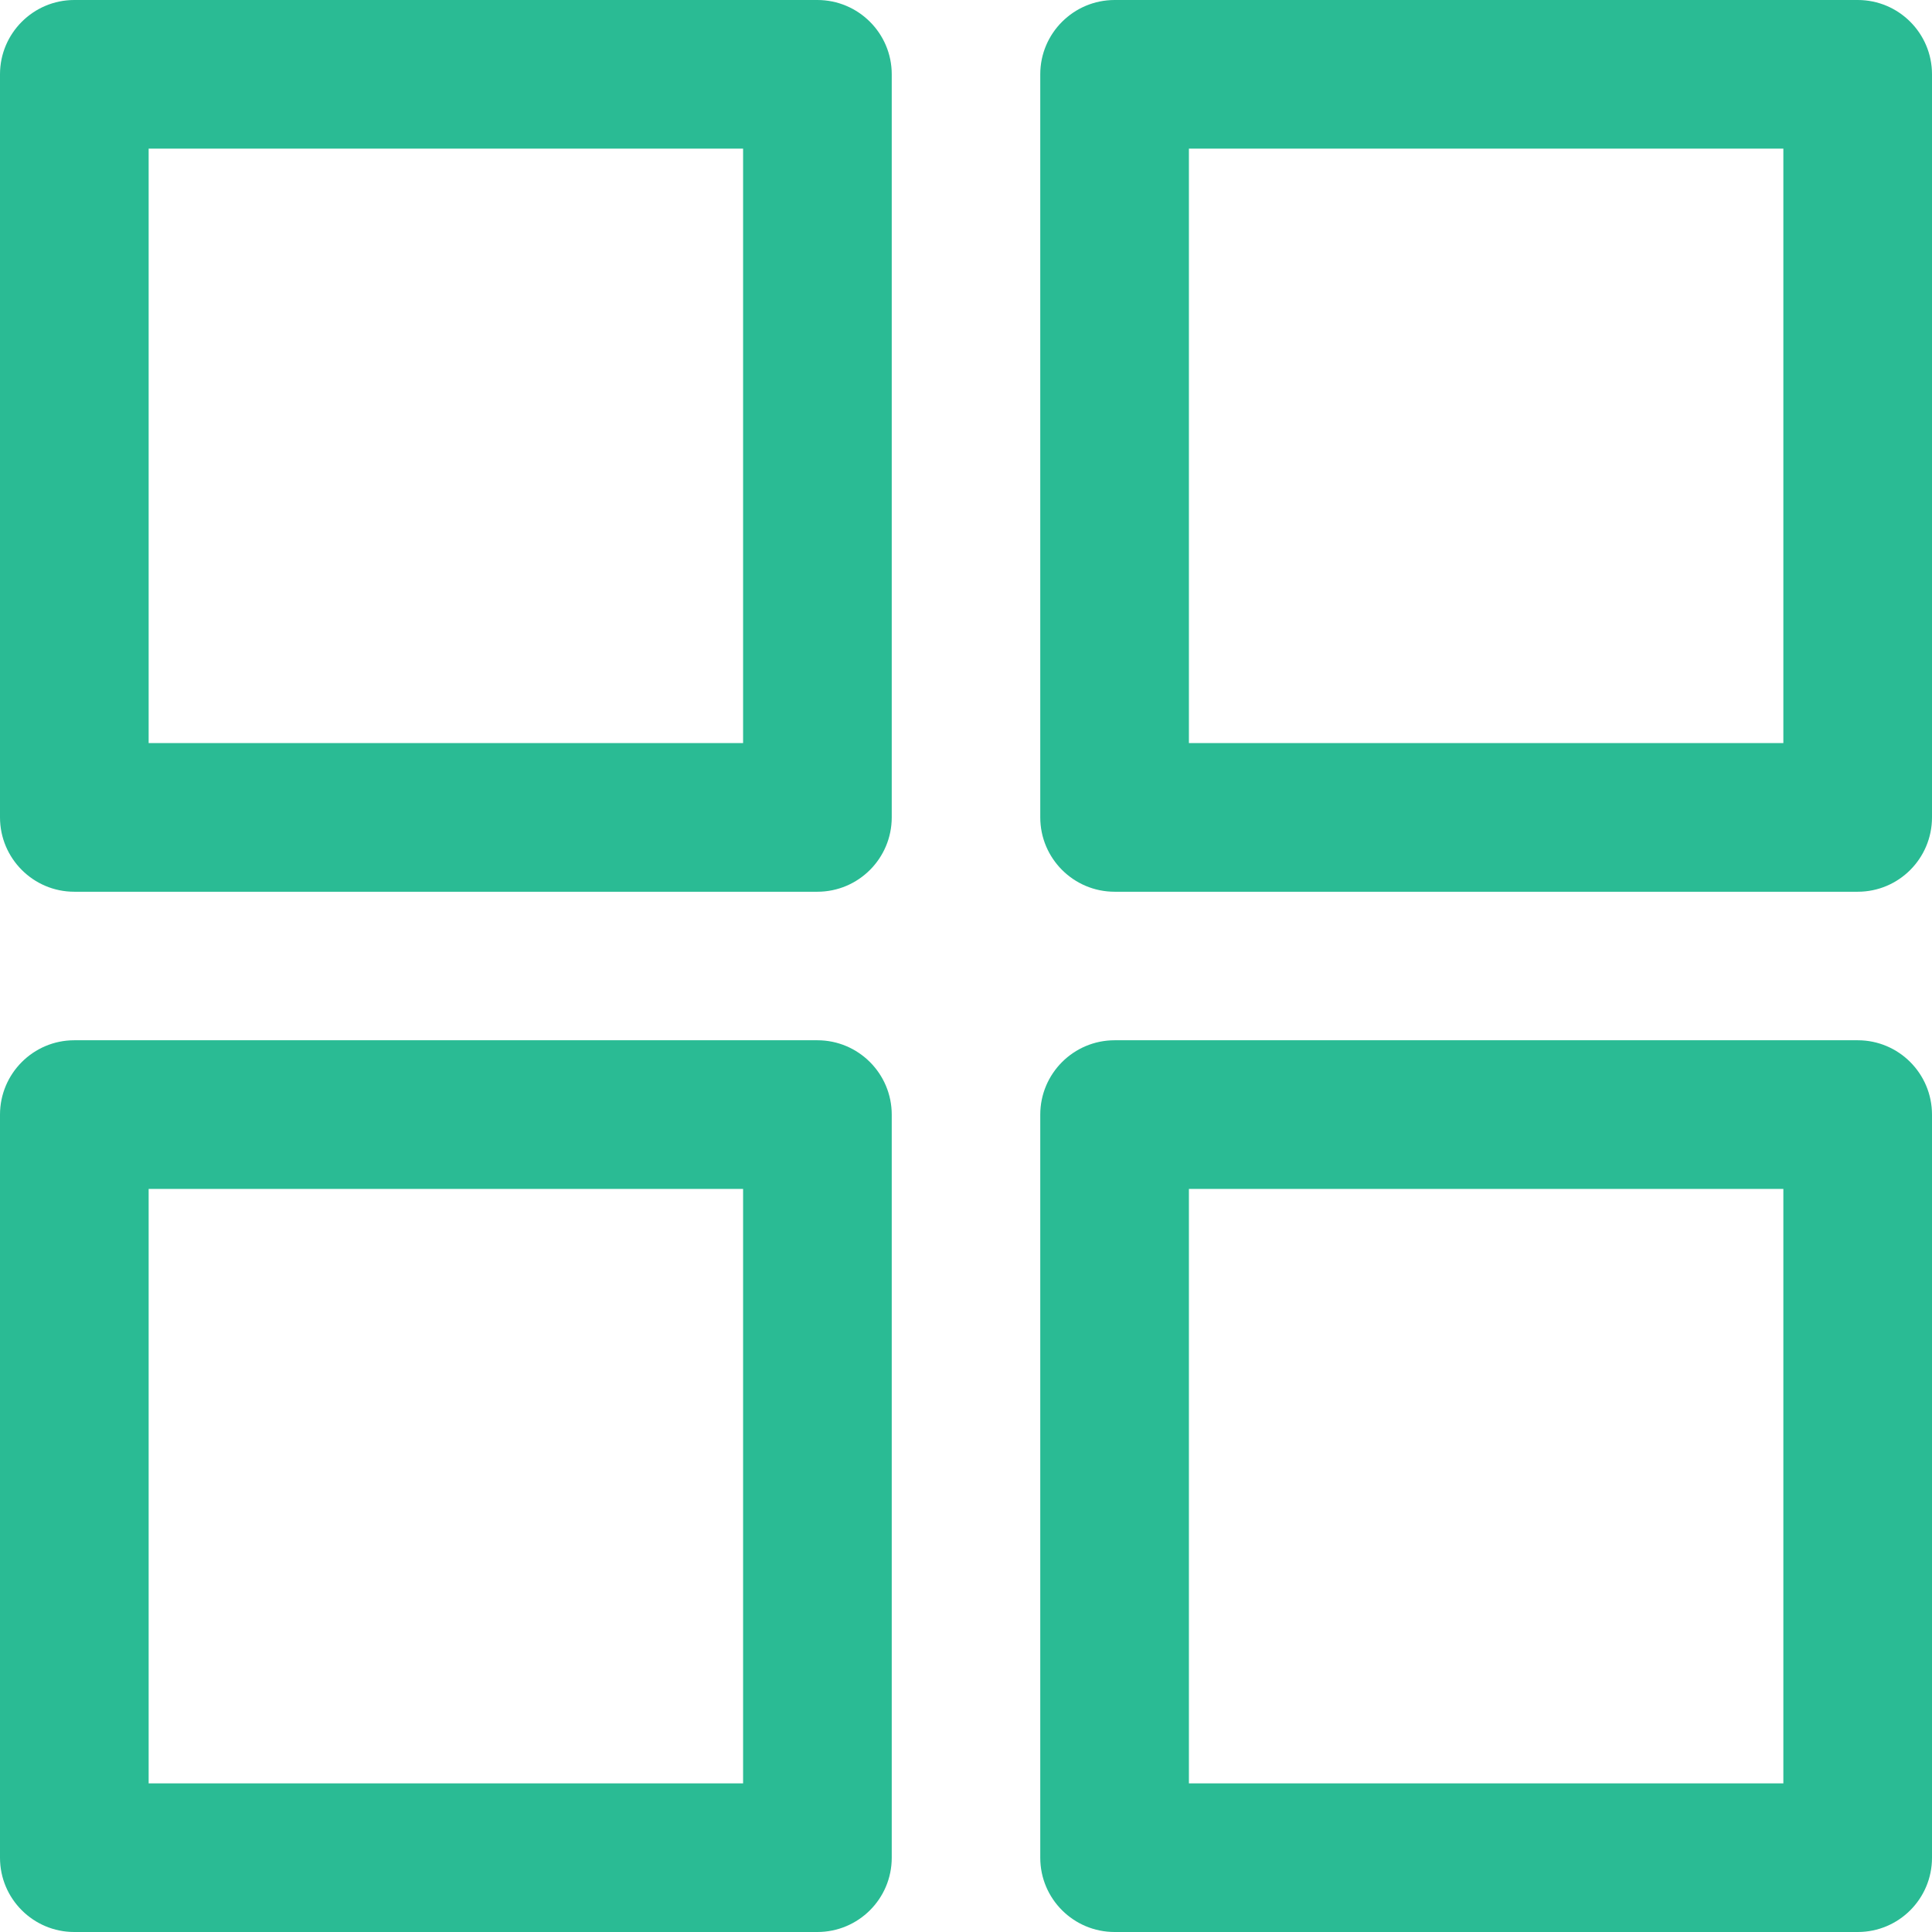 <svg width="16" height="16" viewBox="0 0 16 16" fill="none" xmlns="http://www.w3.org/2000/svg">
<g clip-path="url(#clip0_894_10067)">
<path d="M6.769 0H0.615C0.276 0 0 0.276 0 0.615V6.769C0 7.109 0.276 7.385 0.615 7.385H6.769C7.109 7.385 7.385 7.109 7.385 6.769V0.615C7.385 0.276 7.109 0 6.769 0ZM6.154 6.154H1.231V1.231H6.154V6.154H6.154Z" fill="#2ABB94"/>
<path d="M15.385 0H9.231C8.891 0 8.615 0.276 8.615 0.615V6.769C8.615 7.109 8.891 7.385 9.231 7.385H15.385C15.725 7.385 16 7.109 16 6.769V0.615C16 0.276 15.725 0 15.385 0ZM14.769 6.154H9.846V1.231H14.769V6.154Z" fill="#2ABB94"/>
<path d="M6.769 8.615H0.615C0.276 8.615 0 8.891 0 9.231V15.385C0 15.725 0.276 16 0.615 16H6.769C7.109 16 7.385 15.725 7.385 15.385V9.231C7.385 8.891 7.109 8.615 6.769 8.615ZM6.154 14.769H1.231V9.846H6.154V14.769H6.154Z" fill="#2ABB94"/>
<path d="M15.385 8.615H9.231C8.891 8.615 8.615 8.891 8.615 9.231V15.385C8.615 15.725 8.891 16 9.231 16H15.385C15.725 16 16 15.725 16 15.385V9.231C16 8.891 15.725 8.615 15.385 8.615ZM14.769 14.769H9.846V9.846H14.769V14.769Z" fill="#2ABB94"/>
</g>
<defs>
<clipPath id="clip0_894_10067">
<rect width="16" height="16" fill="white"/>
</clipPath>
</defs>
</svg>
